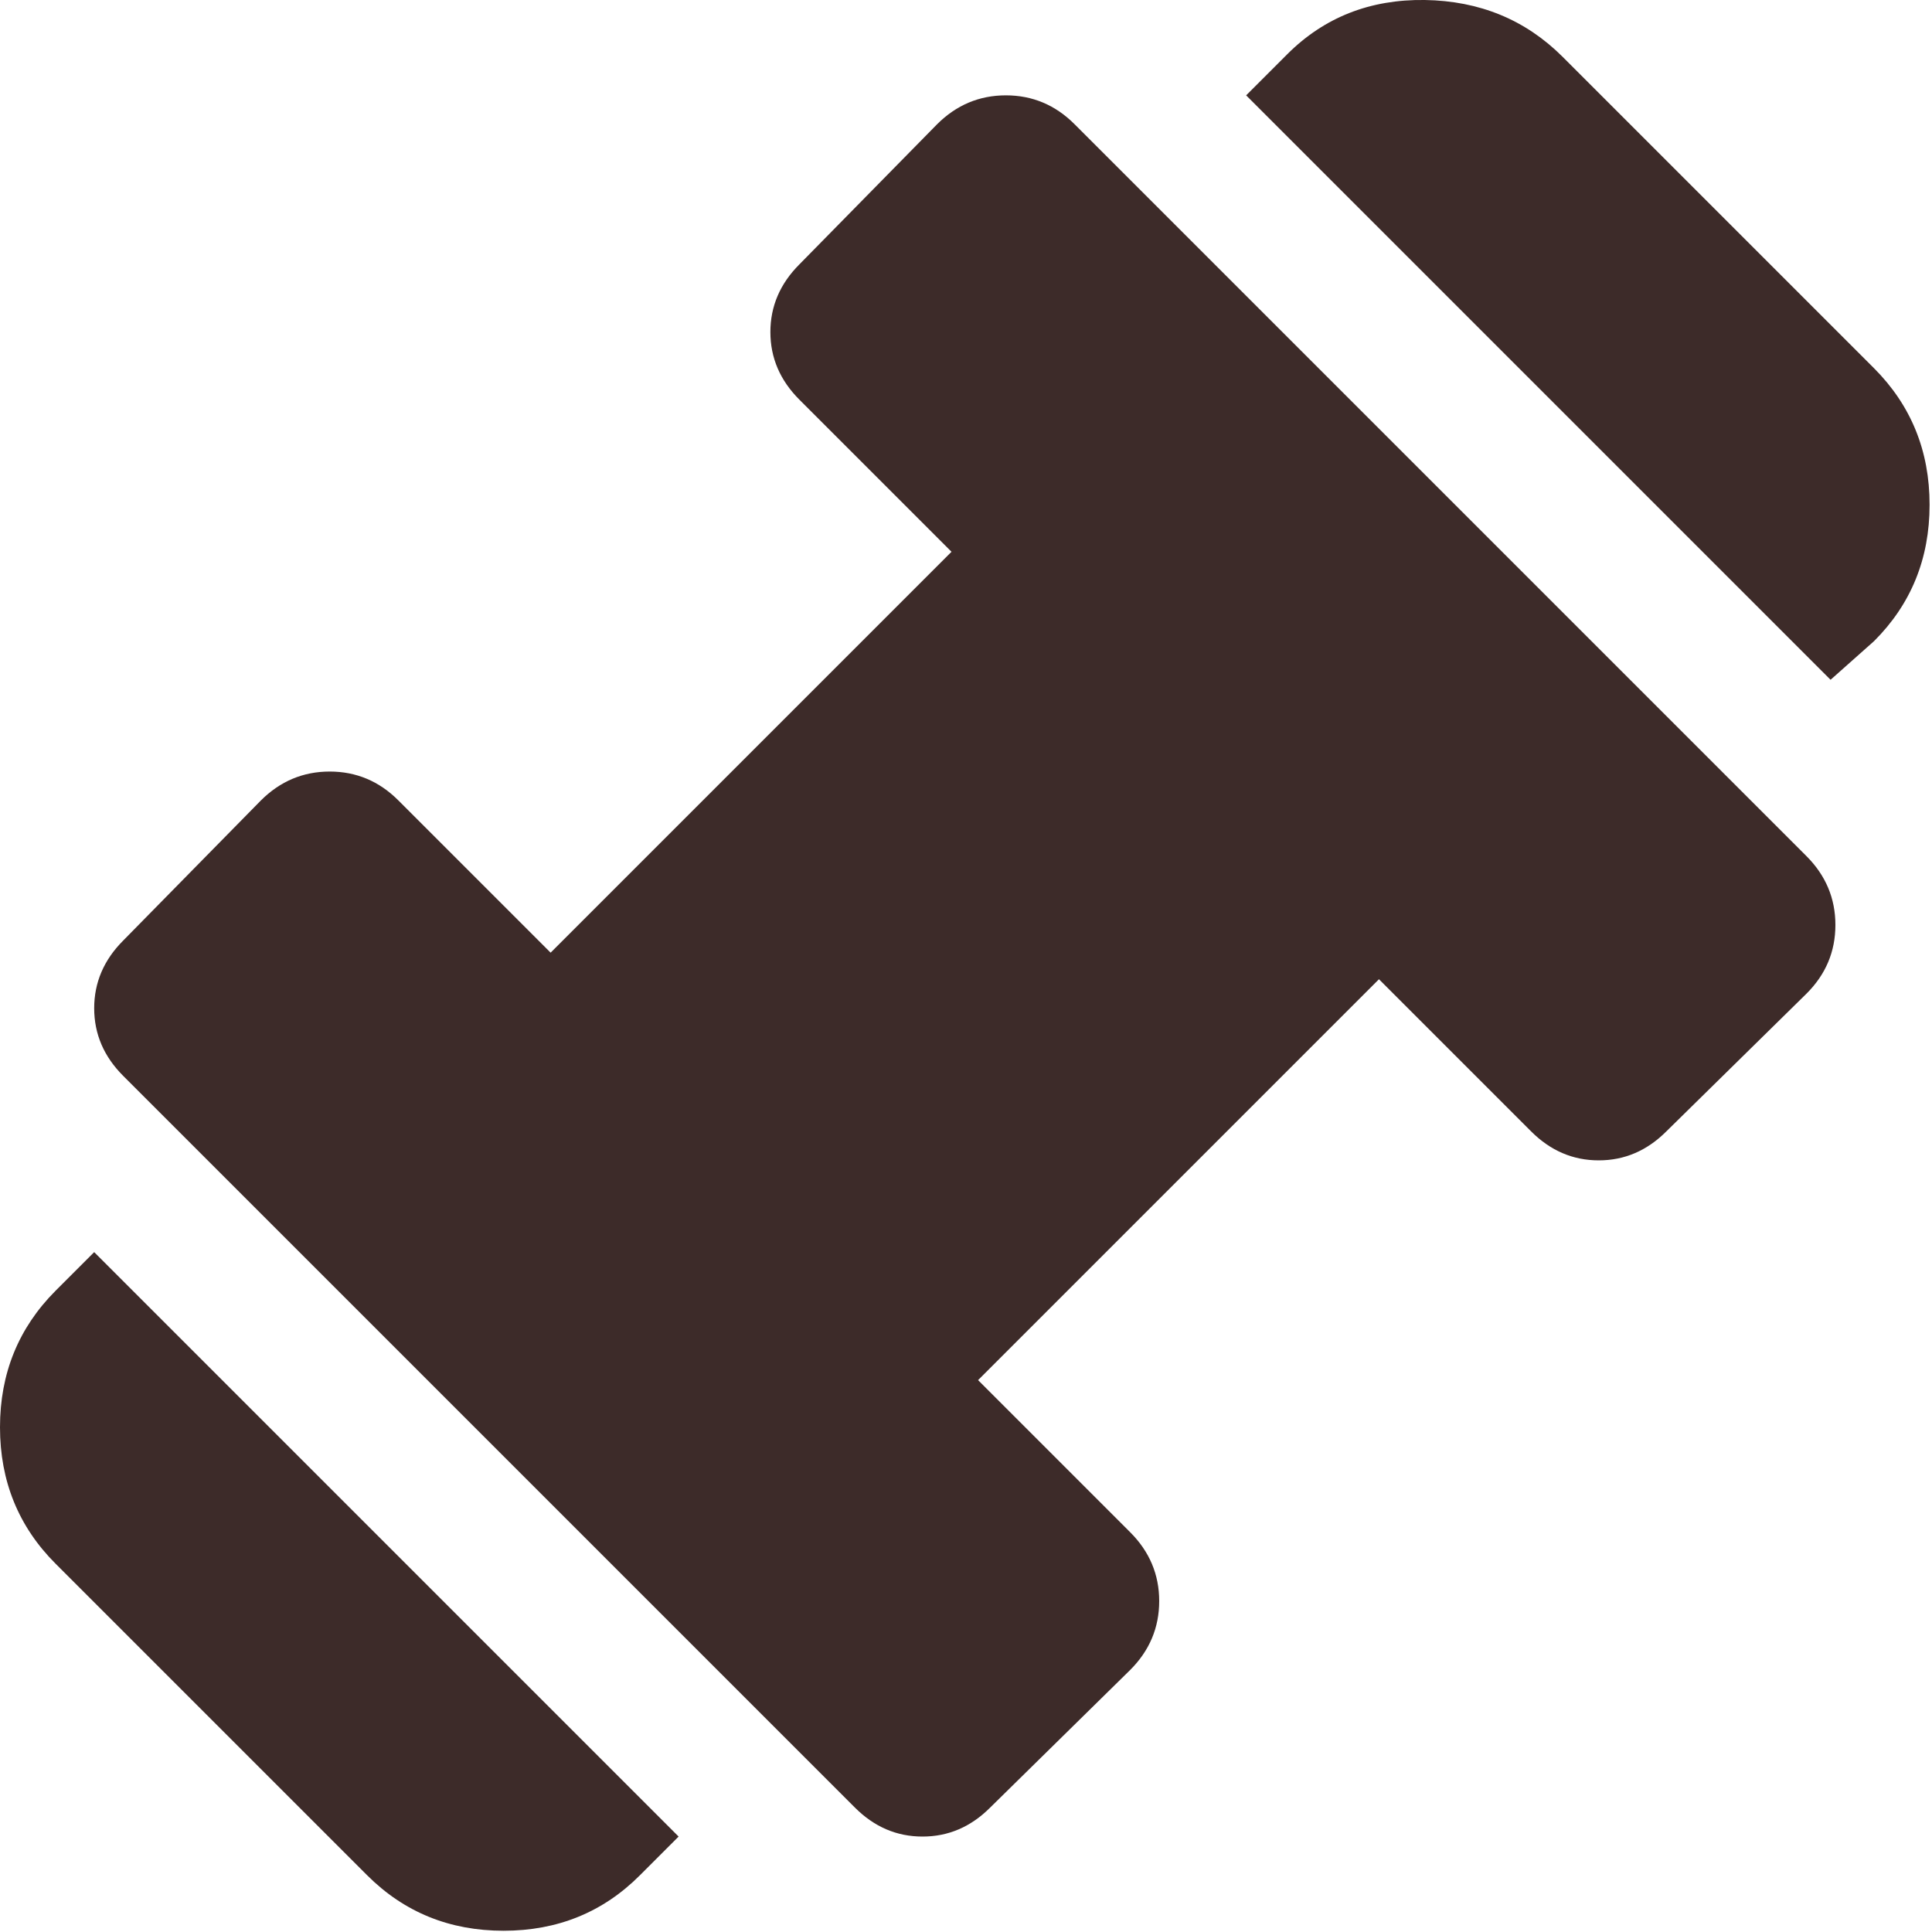 <svg width="20" height="20" viewBox="0 0 20 20" fill="none" xmlns="http://www.w3.org/2000/svg">
<path d="M18.95 7.037L12.9 0.987L13.325 0.562C13.708 0.179 14.183 -0.008 14.75 0C15.317 0.009 15.792 0.205 16.175 0.587L19.4 3.812C19.783 4.196 19.975 4.667 19.975 5.225C19.975 5.784 19.783 6.255 19.4 6.637L18.95 7.037ZM6.625 19.412C6.242 19.796 5.771 19.987 5.213 19.987C4.655 19.987 4.184 19.796 3.8 19.412L0.575 16.187C0.192 15.804 0 15.333 0 14.775C0 14.217 0.192 13.746 0.575 13.362L0.975 12.962L7.025 19.012L6.625 19.412ZM10.25 18.712C10.05 18.912 9.817 19.012 9.55 19.012C9.283 19.012 9.05 18.912 8.85 18.712L1.275 11.137C1.075 10.937 0.975 10.704 0.975 10.437C0.975 10.171 1.075 9.937 1.275 9.737L2.7 8.287C2.9 8.087 3.138 7.987 3.413 7.987C3.688 7.987 3.926 8.087 4.125 8.287L5.7 9.862L9.85 5.712L8.275 4.137C8.075 3.937 7.975 3.704 7.975 3.437C7.975 3.171 8.075 2.937 8.275 2.737L9.7 1.287C9.9 1.087 10.138 0.987 10.413 0.987C10.688 0.987 10.926 1.087 11.125 1.287L18.7 8.862C18.9 9.062 19 9.3 19 9.575C19 9.851 18.9 10.088 18.7 10.287L17.25 11.712C17.05 11.912 16.817 12.012 16.55 12.012C16.283 12.012 16.05 11.912 15.85 11.712L14.275 10.137L10.125 14.287L11.7 15.862C11.9 16.062 12 16.3 12 16.574C12 16.849 11.9 17.087 11.7 17.287L10.25 18.712Z" fill="#3D2B29"/>
</svg>
